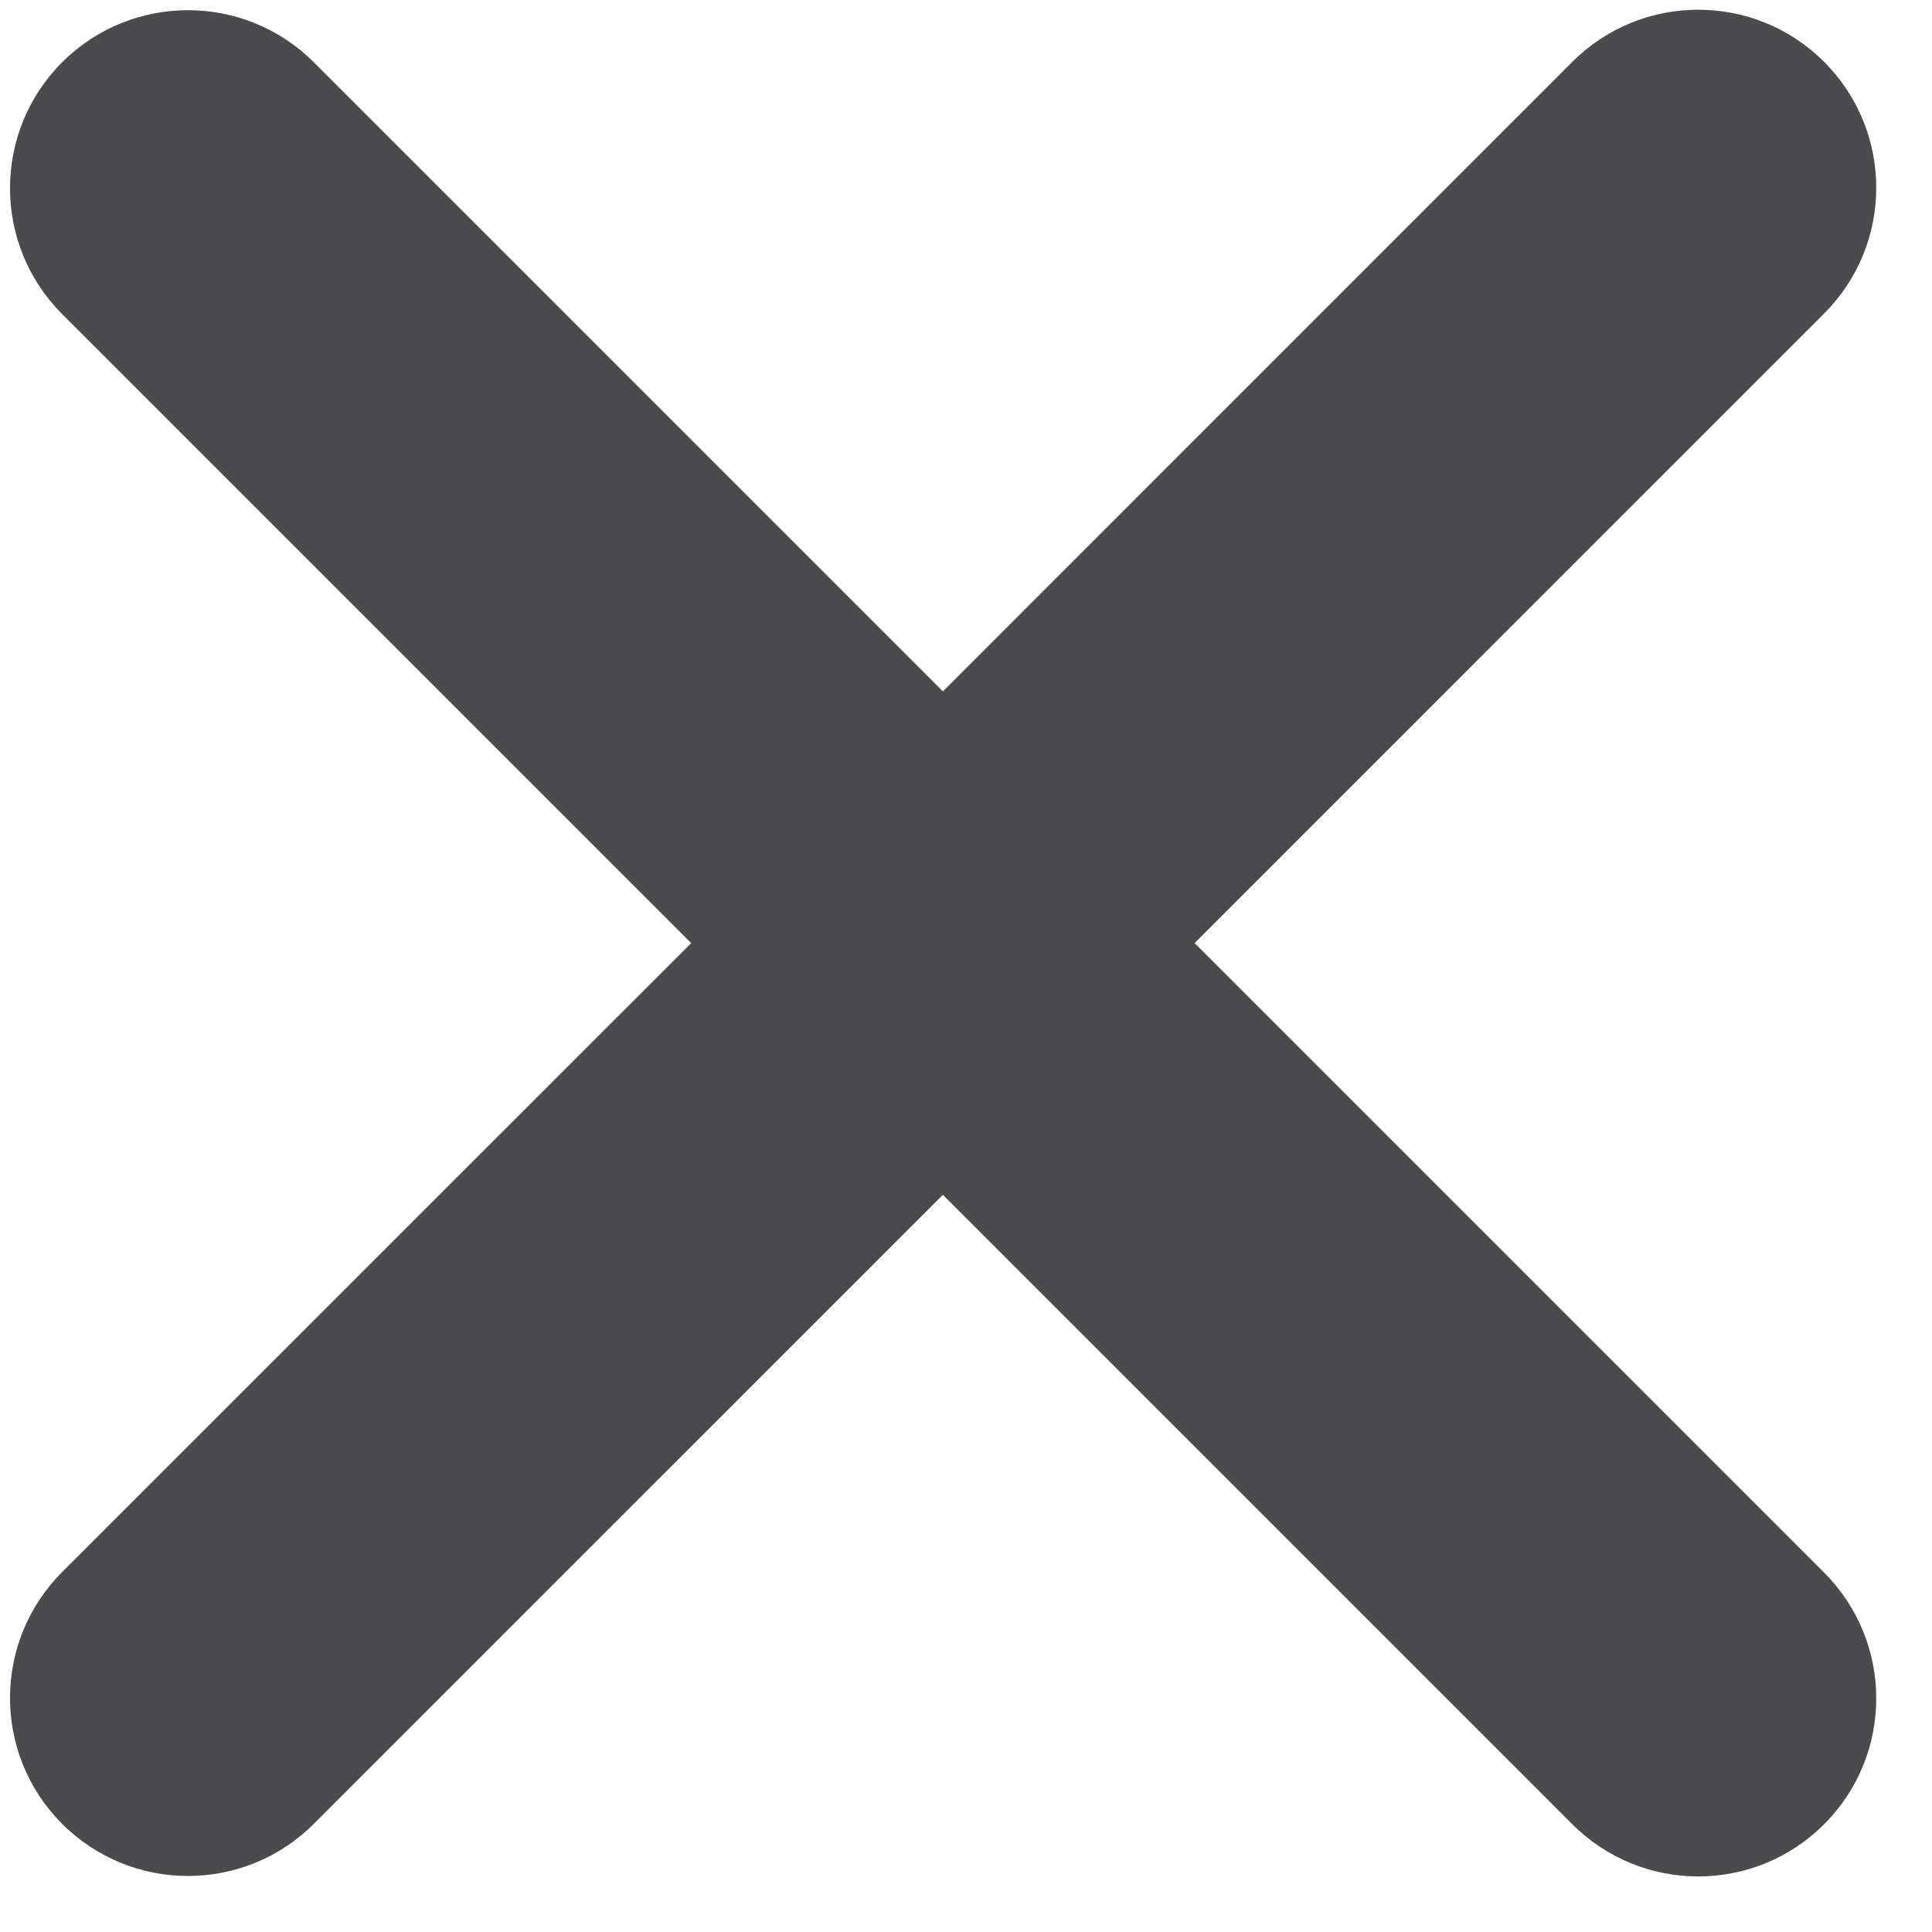 <svg width="21" height="21" viewBox="0 0 21 21" fill="none" xmlns="http://www.w3.org/2000/svg">
<path fill-rule="evenodd" clip-rule="evenodd" d="M0.675 17.088C-0.08 17.844 -0.08 19.069 0.675 19.824C1.431 20.58 2.656 20.58 3.411 19.824L10.249 12.987L17.091 19.829C17.847 20.585 19.072 20.585 19.827 19.829C20.583 19.074 20.583 17.849 19.827 17.093L12.985 10.251L19.827 3.408C20.583 2.653 20.583 1.428 19.827 0.672C19.072 -0.083 17.847 -0.083 17.091 0.672L10.249 7.515L3.411 0.677C2.656 -0.078 1.431 -0.078 0.675 0.677C-0.08 1.433 -0.08 2.658 0.675 3.413L7.513 10.251L0.675 17.088Z" fill="#4B4B4D"/>
</svg>
